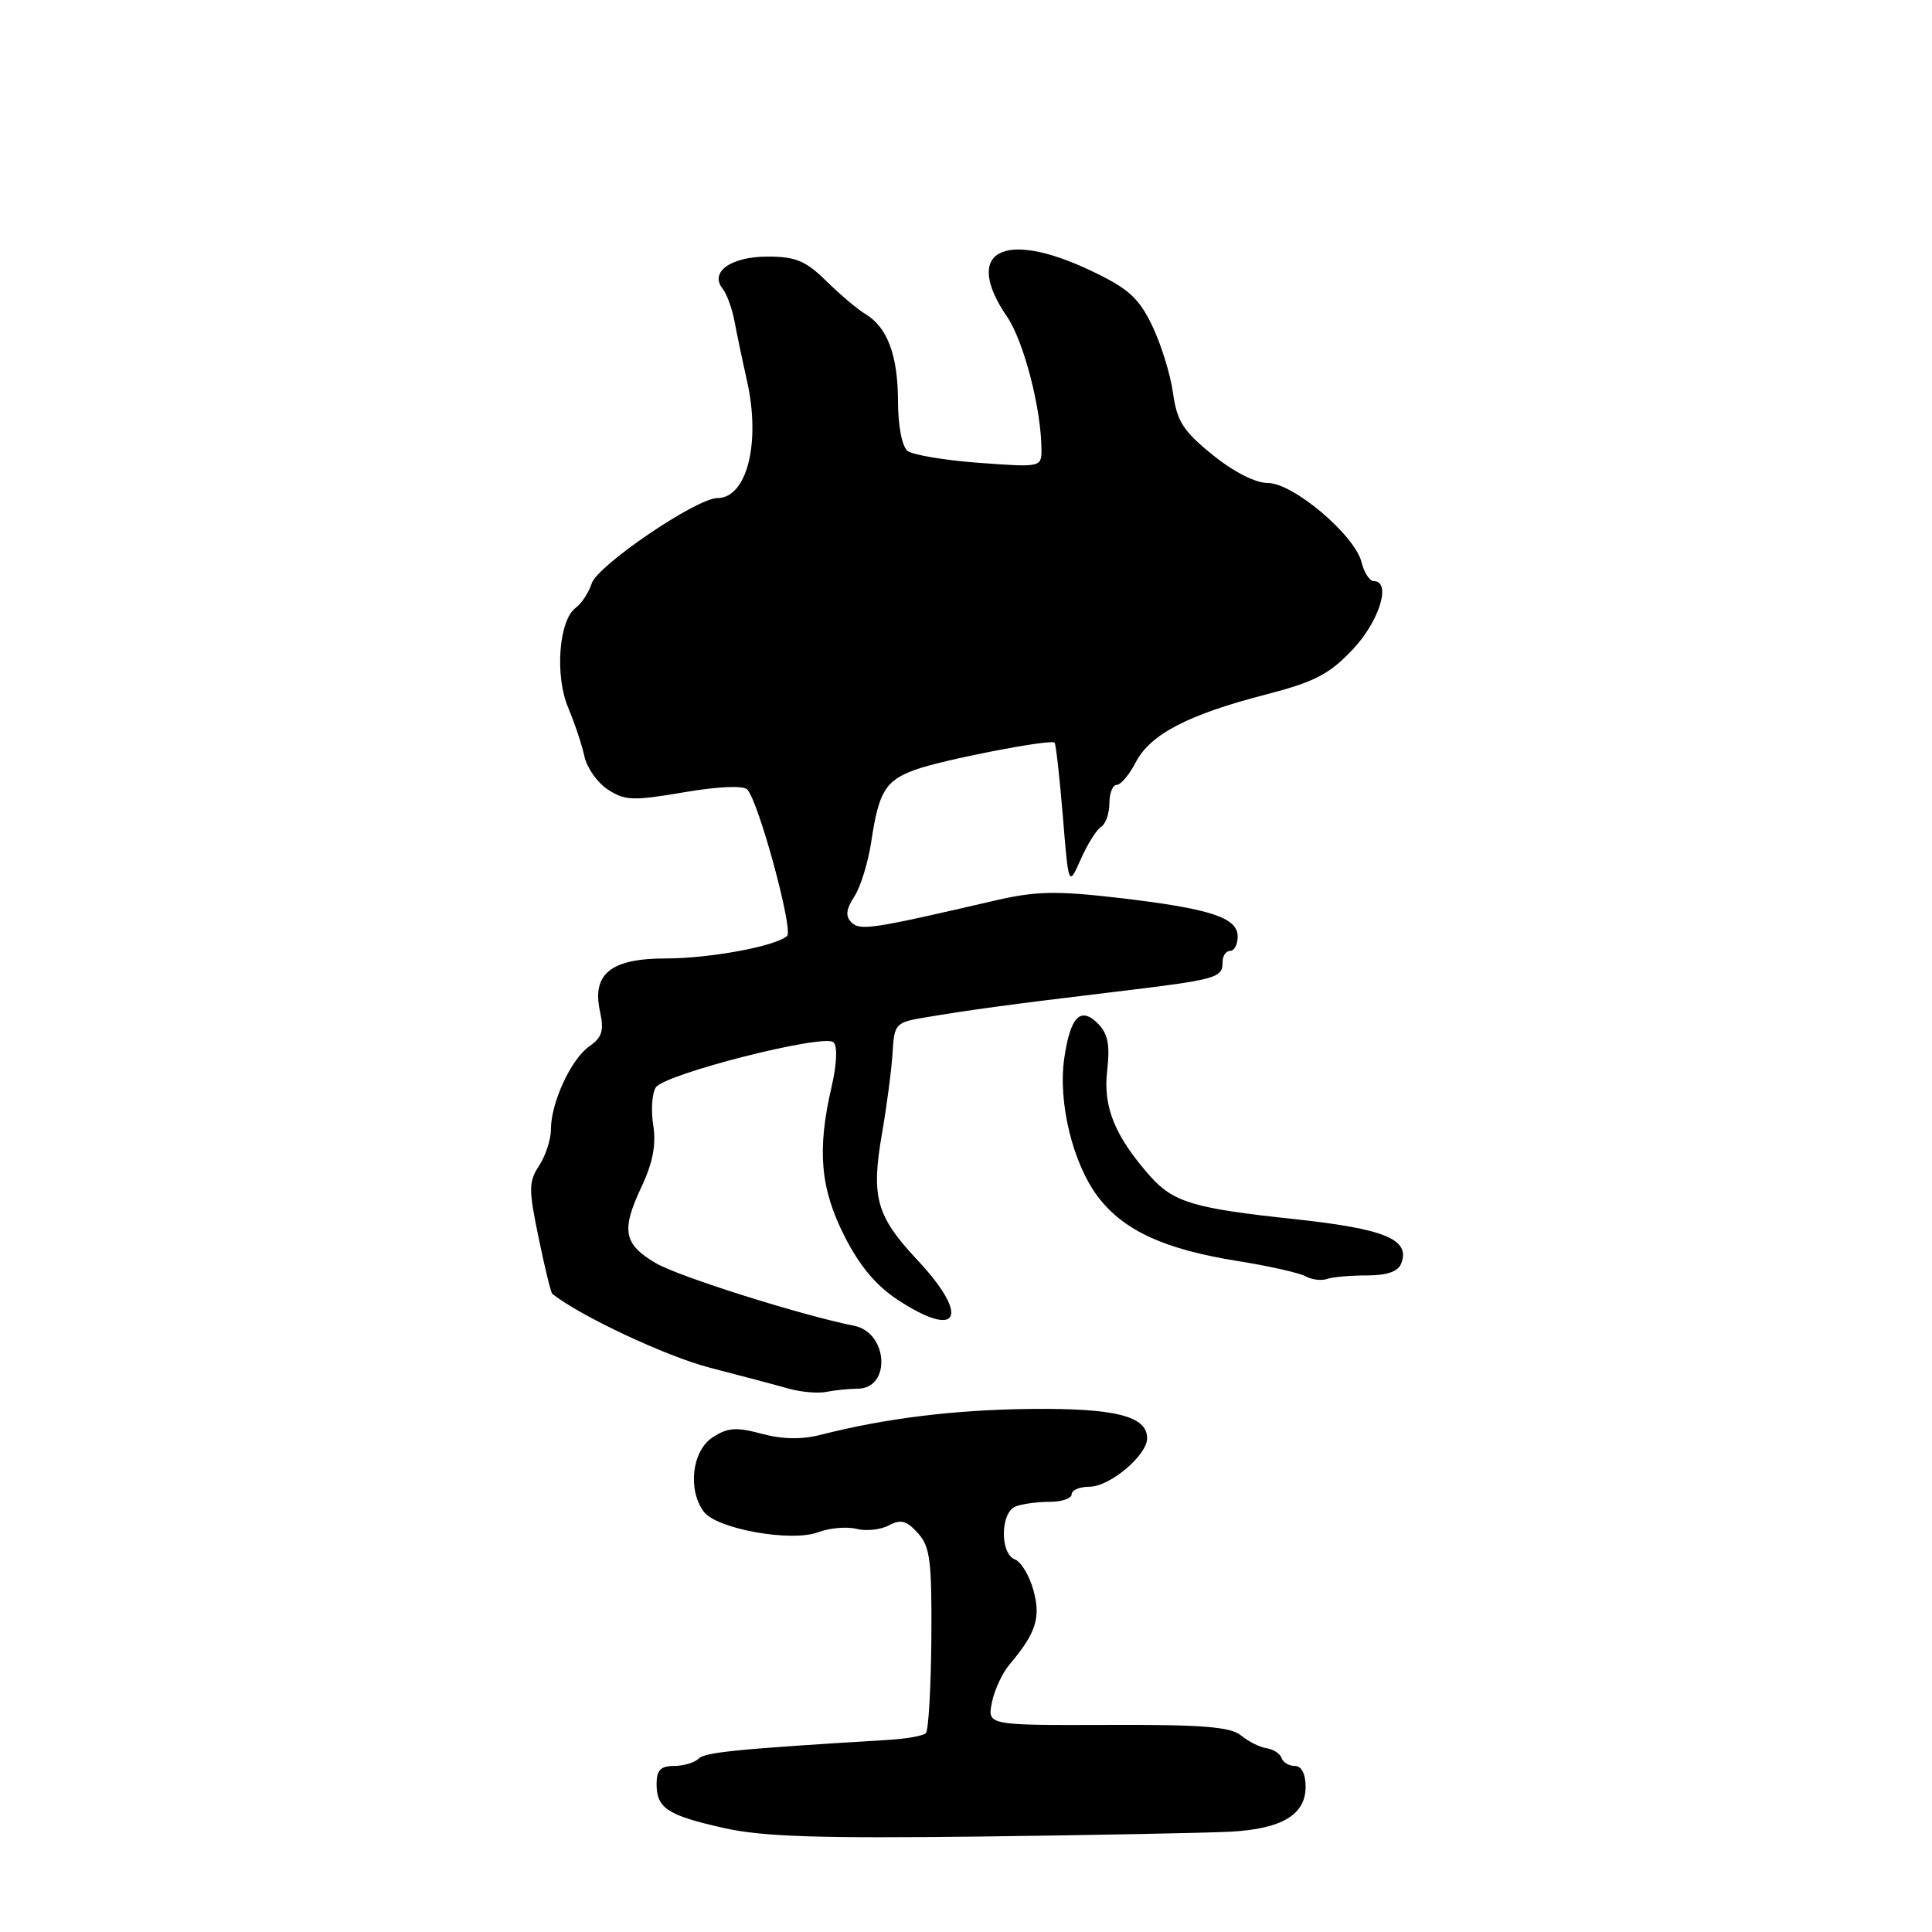 <?xml version="1.0" encoding="UTF-8" standalone="no"?>
<!DOCTYPE svg PUBLIC "-//W3C//DTD SVG 1.1//EN" "http://www.w3.org/Graphics/SVG/1.1/DTD/svg11.dtd" >
<svg xmlns="http://www.w3.org/2000/svg" xmlns:xlink="http://www.w3.org/1999/xlink" version="1.1" viewBox="0 0 256 256">
 <g >
 <path fill="currentColor"
d=" M 163.00 242.71 C 169.84 242.35 173.00 240.47 173.00 236.76 C 173.00 235.05 172.46 234.00 171.58 234.00 C 170.80 234.00 170.01 233.53 169.82 232.95 C 169.62 232.37 168.73 231.78 167.83 231.65 C 166.94 231.52 165.41 230.76 164.45 229.96 C 163.06 228.81 159.30 228.51 146.76 228.56 C 130.83 228.61 130.83 228.61 131.43 225.60 C 131.76 223.95 132.81 221.67 133.77 220.55 C 137.28 216.39 137.94 214.36 136.93 210.70 C 136.40 208.77 135.29 206.94 134.48 206.63 C 132.47 205.86 132.55 200.39 134.58 199.61 C 135.45 199.27 137.48 199.00 139.08 199.00 C 140.69 199.00 142.00 198.55 142.00 198.00 C 142.00 197.45 143.06 197.00 144.35 197.00 C 147.05 197.00 152.00 192.84 152.00 190.58 C 152.00 187.65 147.82 186.59 136.73 186.69 C 126.58 186.79 117.33 187.92 108.75 190.12 C 106.23 190.76 103.67 190.72 100.92 189.98 C 97.56 189.07 96.41 189.16 94.42 190.46 C 91.70 192.24 91.09 197.39 93.25 200.30 C 94.95 202.60 104.88 204.38 108.44 203.02 C 109.92 202.46 112.19 202.26 113.48 202.58 C 114.76 202.91 116.70 202.70 117.78 202.12 C 119.35 201.28 120.13 201.48 121.62 203.14 C 123.25 204.93 123.48 206.80 123.41 217.11 C 123.36 223.66 123.03 229.30 122.68 229.65 C 122.34 230.00 120.13 230.40 117.78 230.54 C 97.61 231.76 93.42 232.18 92.57 233.03 C 92.04 233.56 90.56 234.00 89.30 234.00 C 87.54 234.00 87.00 234.56 87.00 236.38 C 87.00 239.61 88.42 240.54 96.00 242.24 C 101.06 243.37 108.58 243.61 130.00 243.35 C 145.12 243.16 159.97 242.87 163.00 242.71 Z  M 113.64 184.01 C 118.11 183.99 117.69 176.57 113.17 175.67 C 106.21 174.29 89.95 169.16 86.91 167.38 C 82.64 164.88 82.28 163.05 84.98 157.31 C 86.51 154.07 86.96 151.69 86.56 149.12 C 86.24 147.13 86.39 144.86 86.90 144.09 C 88.05 142.31 109.16 136.95 110.43 138.10 C 110.99 138.62 110.90 140.93 110.18 144.05 C 108.25 152.39 108.69 157.45 111.89 163.78 C 113.88 167.72 116.08 170.36 118.98 172.25 C 127.09 177.56 128.59 174.47 121.54 166.94 C 116.09 161.11 115.40 158.63 116.88 150.13 C 117.51 146.48 118.14 141.70 118.27 139.50 C 118.49 135.67 118.67 135.47 122.50 134.83 C 128.63 133.80 133.38 133.15 147.43 131.46 C 161.38 129.78 162.00 129.61 162.00 127.44 C 162.00 126.65 162.45 126.00 163.00 126.00 C 163.55 126.00 164.00 125.14 164.00 124.10 C 164.00 121.57 160.36 120.39 148.18 118.97 C 139.99 118.02 137.23 118.08 131.91 119.31 C 115.51 123.12 113.95 123.35 112.82 122.22 C 112.00 121.40 112.10 120.50 113.20 118.80 C 114.03 117.54 115.04 114.25 115.45 111.50 C 116.44 104.90 117.32 103.44 121.23 102.01 C 124.77 100.70 139.23 97.89 139.74 98.41 C 139.91 98.58 140.40 102.95 140.83 108.11 C 141.59 117.50 141.59 117.50 143.20 113.87 C 144.08 111.88 145.29 109.94 145.90 109.56 C 146.50 109.19 147.00 107.78 147.00 106.44 C 147.00 105.10 147.44 104.00 147.97 104.00 C 148.51 104.00 149.64 102.65 150.49 101.01 C 152.41 97.31 157.38 94.71 167.61 92.06 C 174.21 90.35 176.11 89.37 179.25 86.05 C 182.79 82.30 184.41 77.00 182.02 77.00 C 181.48 77.00 180.75 75.87 180.41 74.49 C 179.50 70.89 171.36 64.00 168.00 64.00 C 166.34 64.00 163.47 62.53 160.66 60.26 C 156.76 57.10 155.95 55.82 155.42 52.01 C 155.07 49.53 153.82 45.52 152.64 43.09 C 150.87 39.44 149.48 38.20 144.50 35.84 C 132.90 30.35 127.53 33.31 133.43 41.95 C 135.67 45.23 138.00 54.25 138.00 59.65 C 138.00 61.90 137.85 61.93 129.75 61.33 C 125.21 61.00 120.94 60.28 120.25 59.74 C 119.52 59.16 118.99 56.42 118.99 53.13 C 118.97 47.05 117.57 43.33 114.65 41.60 C 113.63 40.99 111.32 39.04 109.50 37.25 C 106.77 34.56 105.43 34.00 101.72 34.00 C 96.85 34.00 93.99 36.04 95.75 38.25 C 96.30 38.94 97.00 40.85 97.31 42.50 C 97.62 44.15 98.37 47.75 98.99 50.50 C 100.82 58.70 98.97 66.00 95.05 66.00 C 92.30 66.00 79.16 74.92 78.40 77.31 C 78.02 78.51 77.07 79.96 76.29 80.53 C 74.05 82.17 73.49 89.51 75.29 93.78 C 76.15 95.83 77.12 98.73 77.44 100.24 C 77.77 101.74 79.16 103.72 80.55 104.62 C 82.79 106.09 83.89 106.13 90.58 104.99 C 95.12 104.21 98.46 104.06 99.01 104.61 C 100.49 106.09 105.16 123.25 104.29 124.02 C 102.76 125.39 94.05 127.00 88.21 127.00 C 80.95 127.00 78.41 129.04 79.50 134.02 C 80.06 136.57 79.79 137.46 78.08 138.65 C 75.66 140.35 73.00 146.11 73.00 149.66 C 73.00 150.98 72.30 153.14 71.44 154.45 C 70.04 156.59 70.03 157.57 71.37 164.01 C 72.18 167.96 73.00 171.30 73.18 171.44 C 76.88 174.38 88.26 179.72 94.00 181.21 C 98.12 182.28 102.85 183.53 104.50 184.00 C 106.15 184.46 108.40 184.66 109.50 184.43 C 110.60 184.21 112.46 184.02 113.64 184.01 Z  M 181.11 169.00 C 183.79 169.00 185.26 168.49 185.67 167.42 C 186.90 164.21 183.54 162.83 171.36 161.52 C 158.19 160.12 155.47 159.30 152.41 155.86 C 147.75 150.59 146.15 146.70 146.70 141.93 C 147.10 138.42 146.81 136.96 145.47 135.62 C 143.17 133.32 141.82 134.72 141.02 140.23 C 140.17 146.07 142.16 154.21 145.50 158.60 C 148.92 163.08 154.31 165.55 164.05 167.10 C 168.15 167.76 172.18 168.66 173.00 169.12 C 173.82 169.57 175.10 169.73 175.83 169.47 C 176.56 169.21 178.94 169.00 181.11 169.00 Z "/>
</g>
</svg>